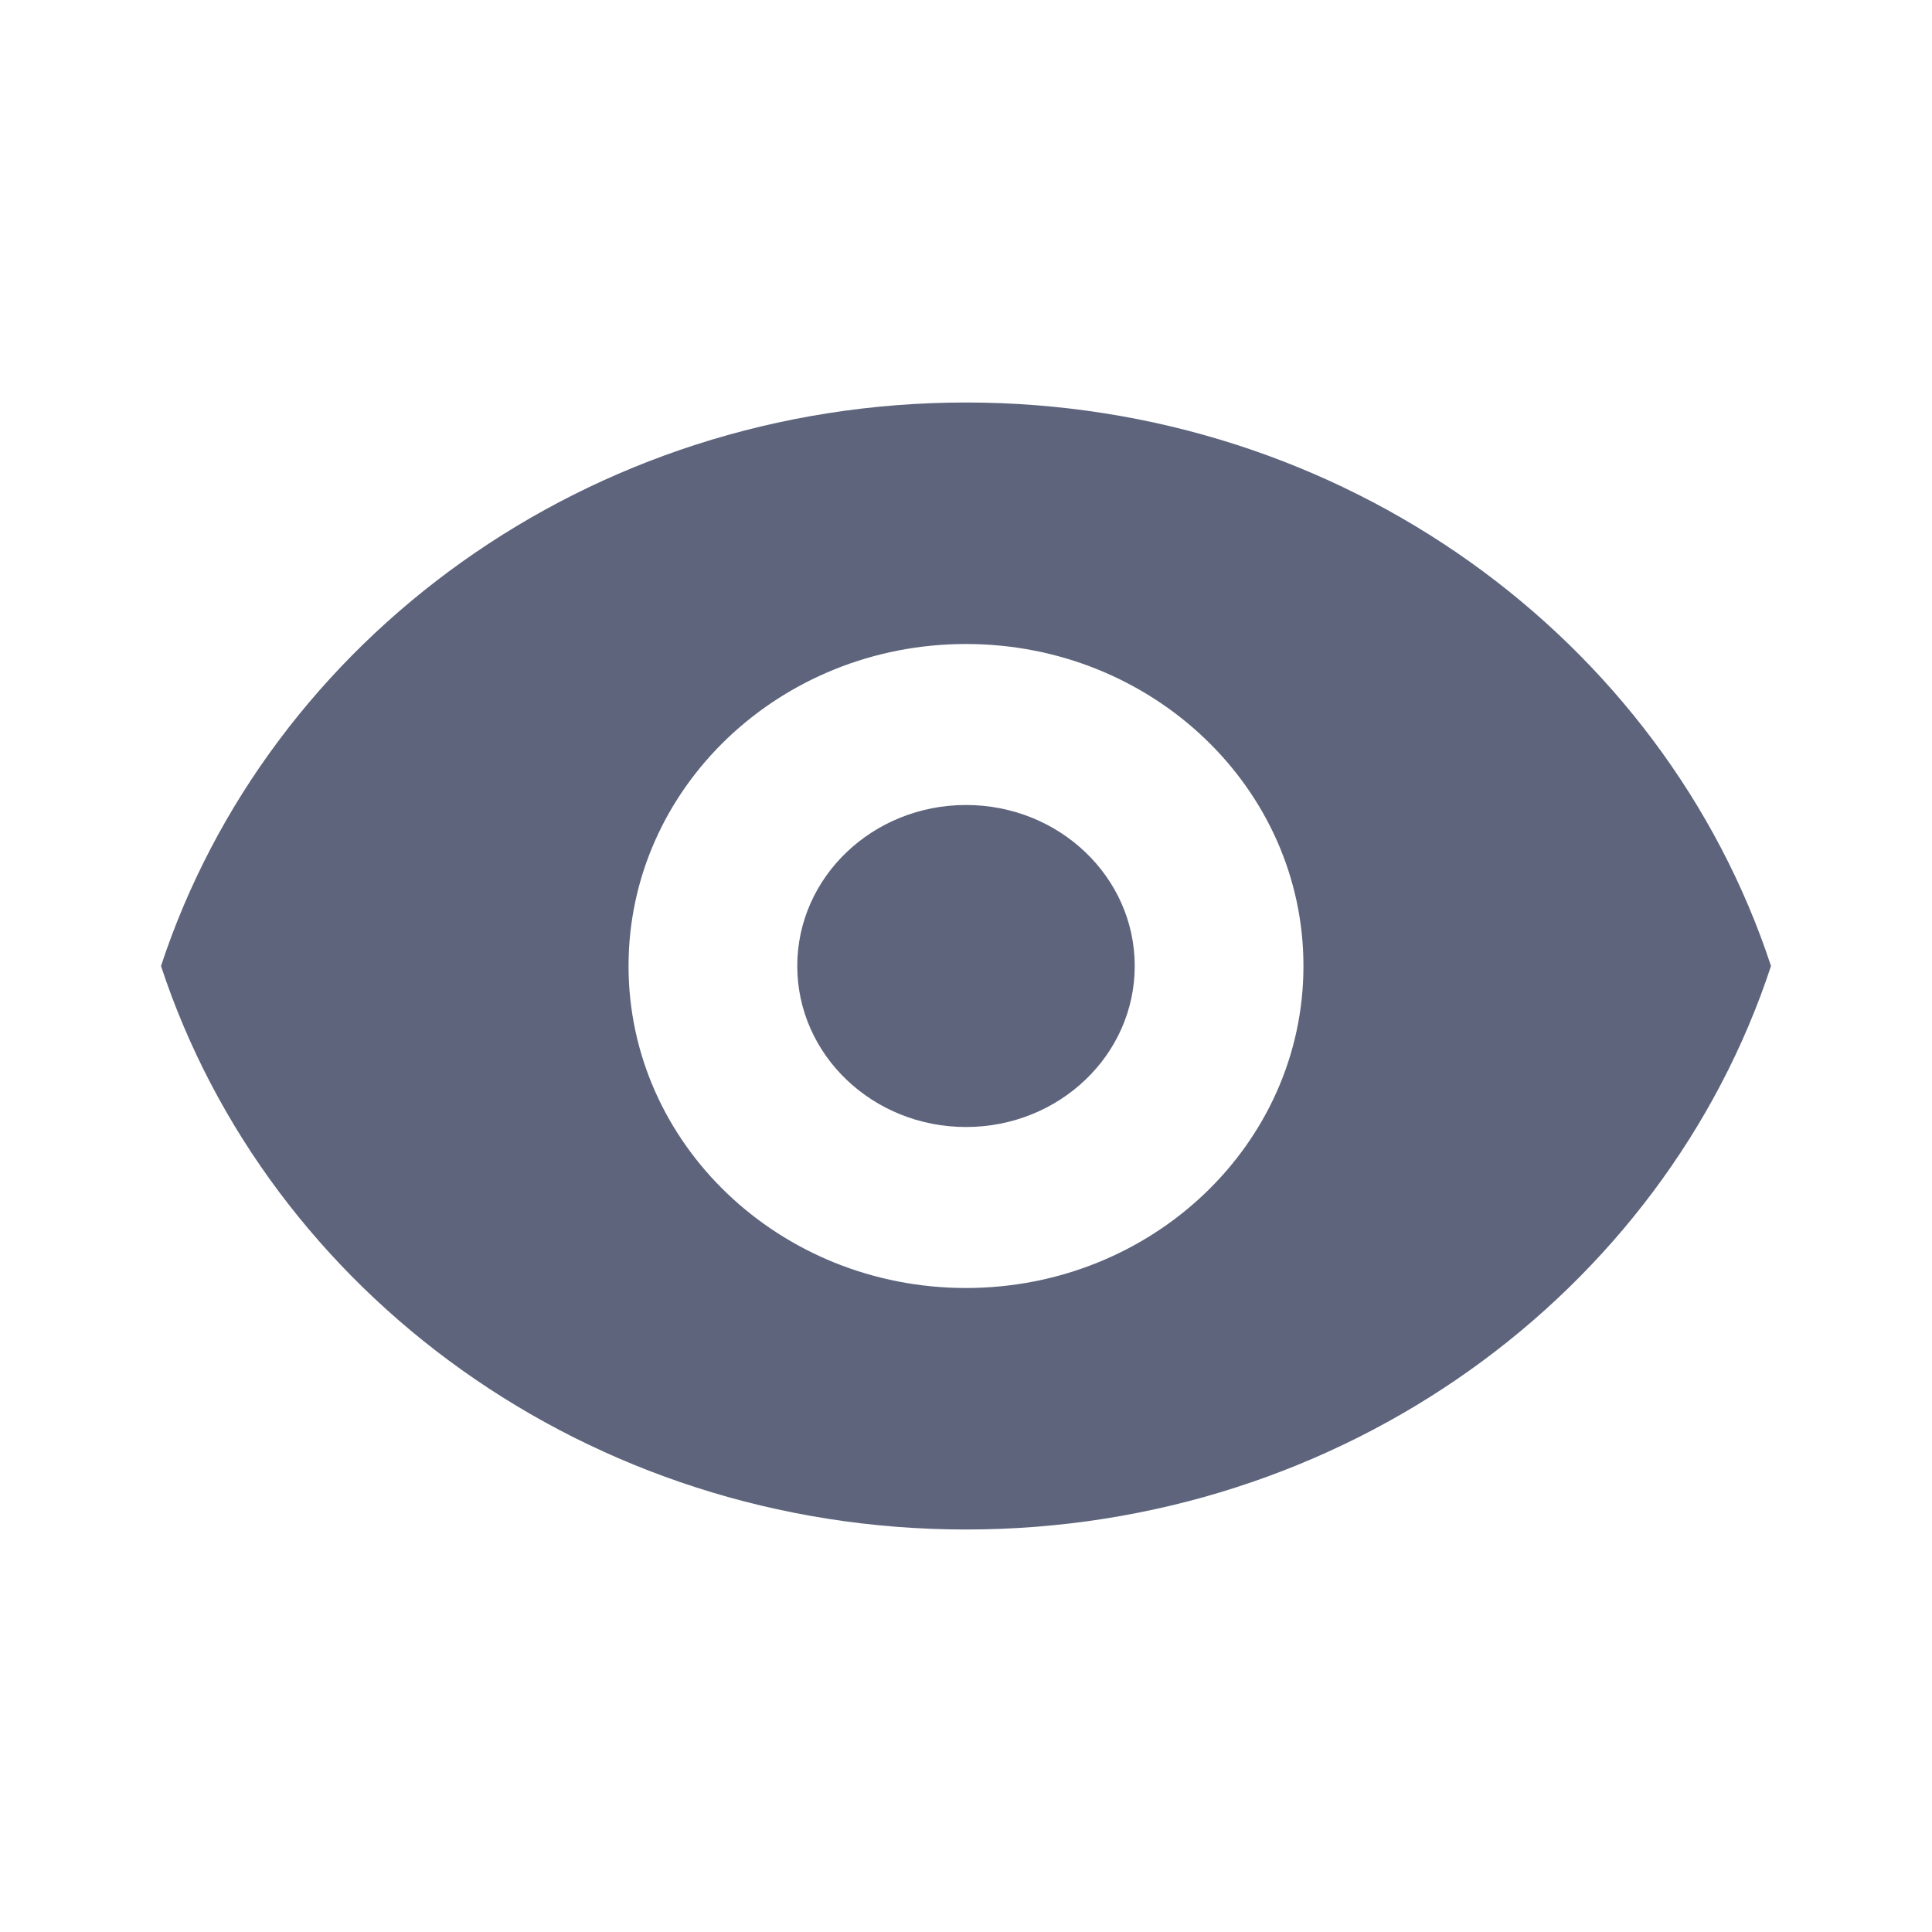 <svg width="24" height="24" viewBox="0 0 24 24" fill="none" xmlns="http://www.w3.org/2000/svg">
<g id="icons">
<g id="Icon">
<path d="M12 14C13.158 14 14.096 13.105 14.096 12C14.096 10.895 13.158 10 12 10C10.842 10 9.904 10.895 9.904 12C9.904 13.105 10.842 14 12 14Z" fill="#5D647C"/>
<path fill-rule="evenodd" clip-rule="evenodd" d="M2 12C3.335 7.943 7.308 5 12 5C16.692 5 20.665 7.943 22 12C20.665 16.057 16.692 19 12 19C7.308 19 3.335 16.057 2 12ZM16.192 12C16.192 14.209 14.315 16 12 16C9.685 16 7.808 14.209 7.808 12C7.808 9.791 9.685 8 12 8C14.315 8 16.192 9.791 16.192 12Z" fill="#5D647C"/>
</g>
</g>
</svg>
